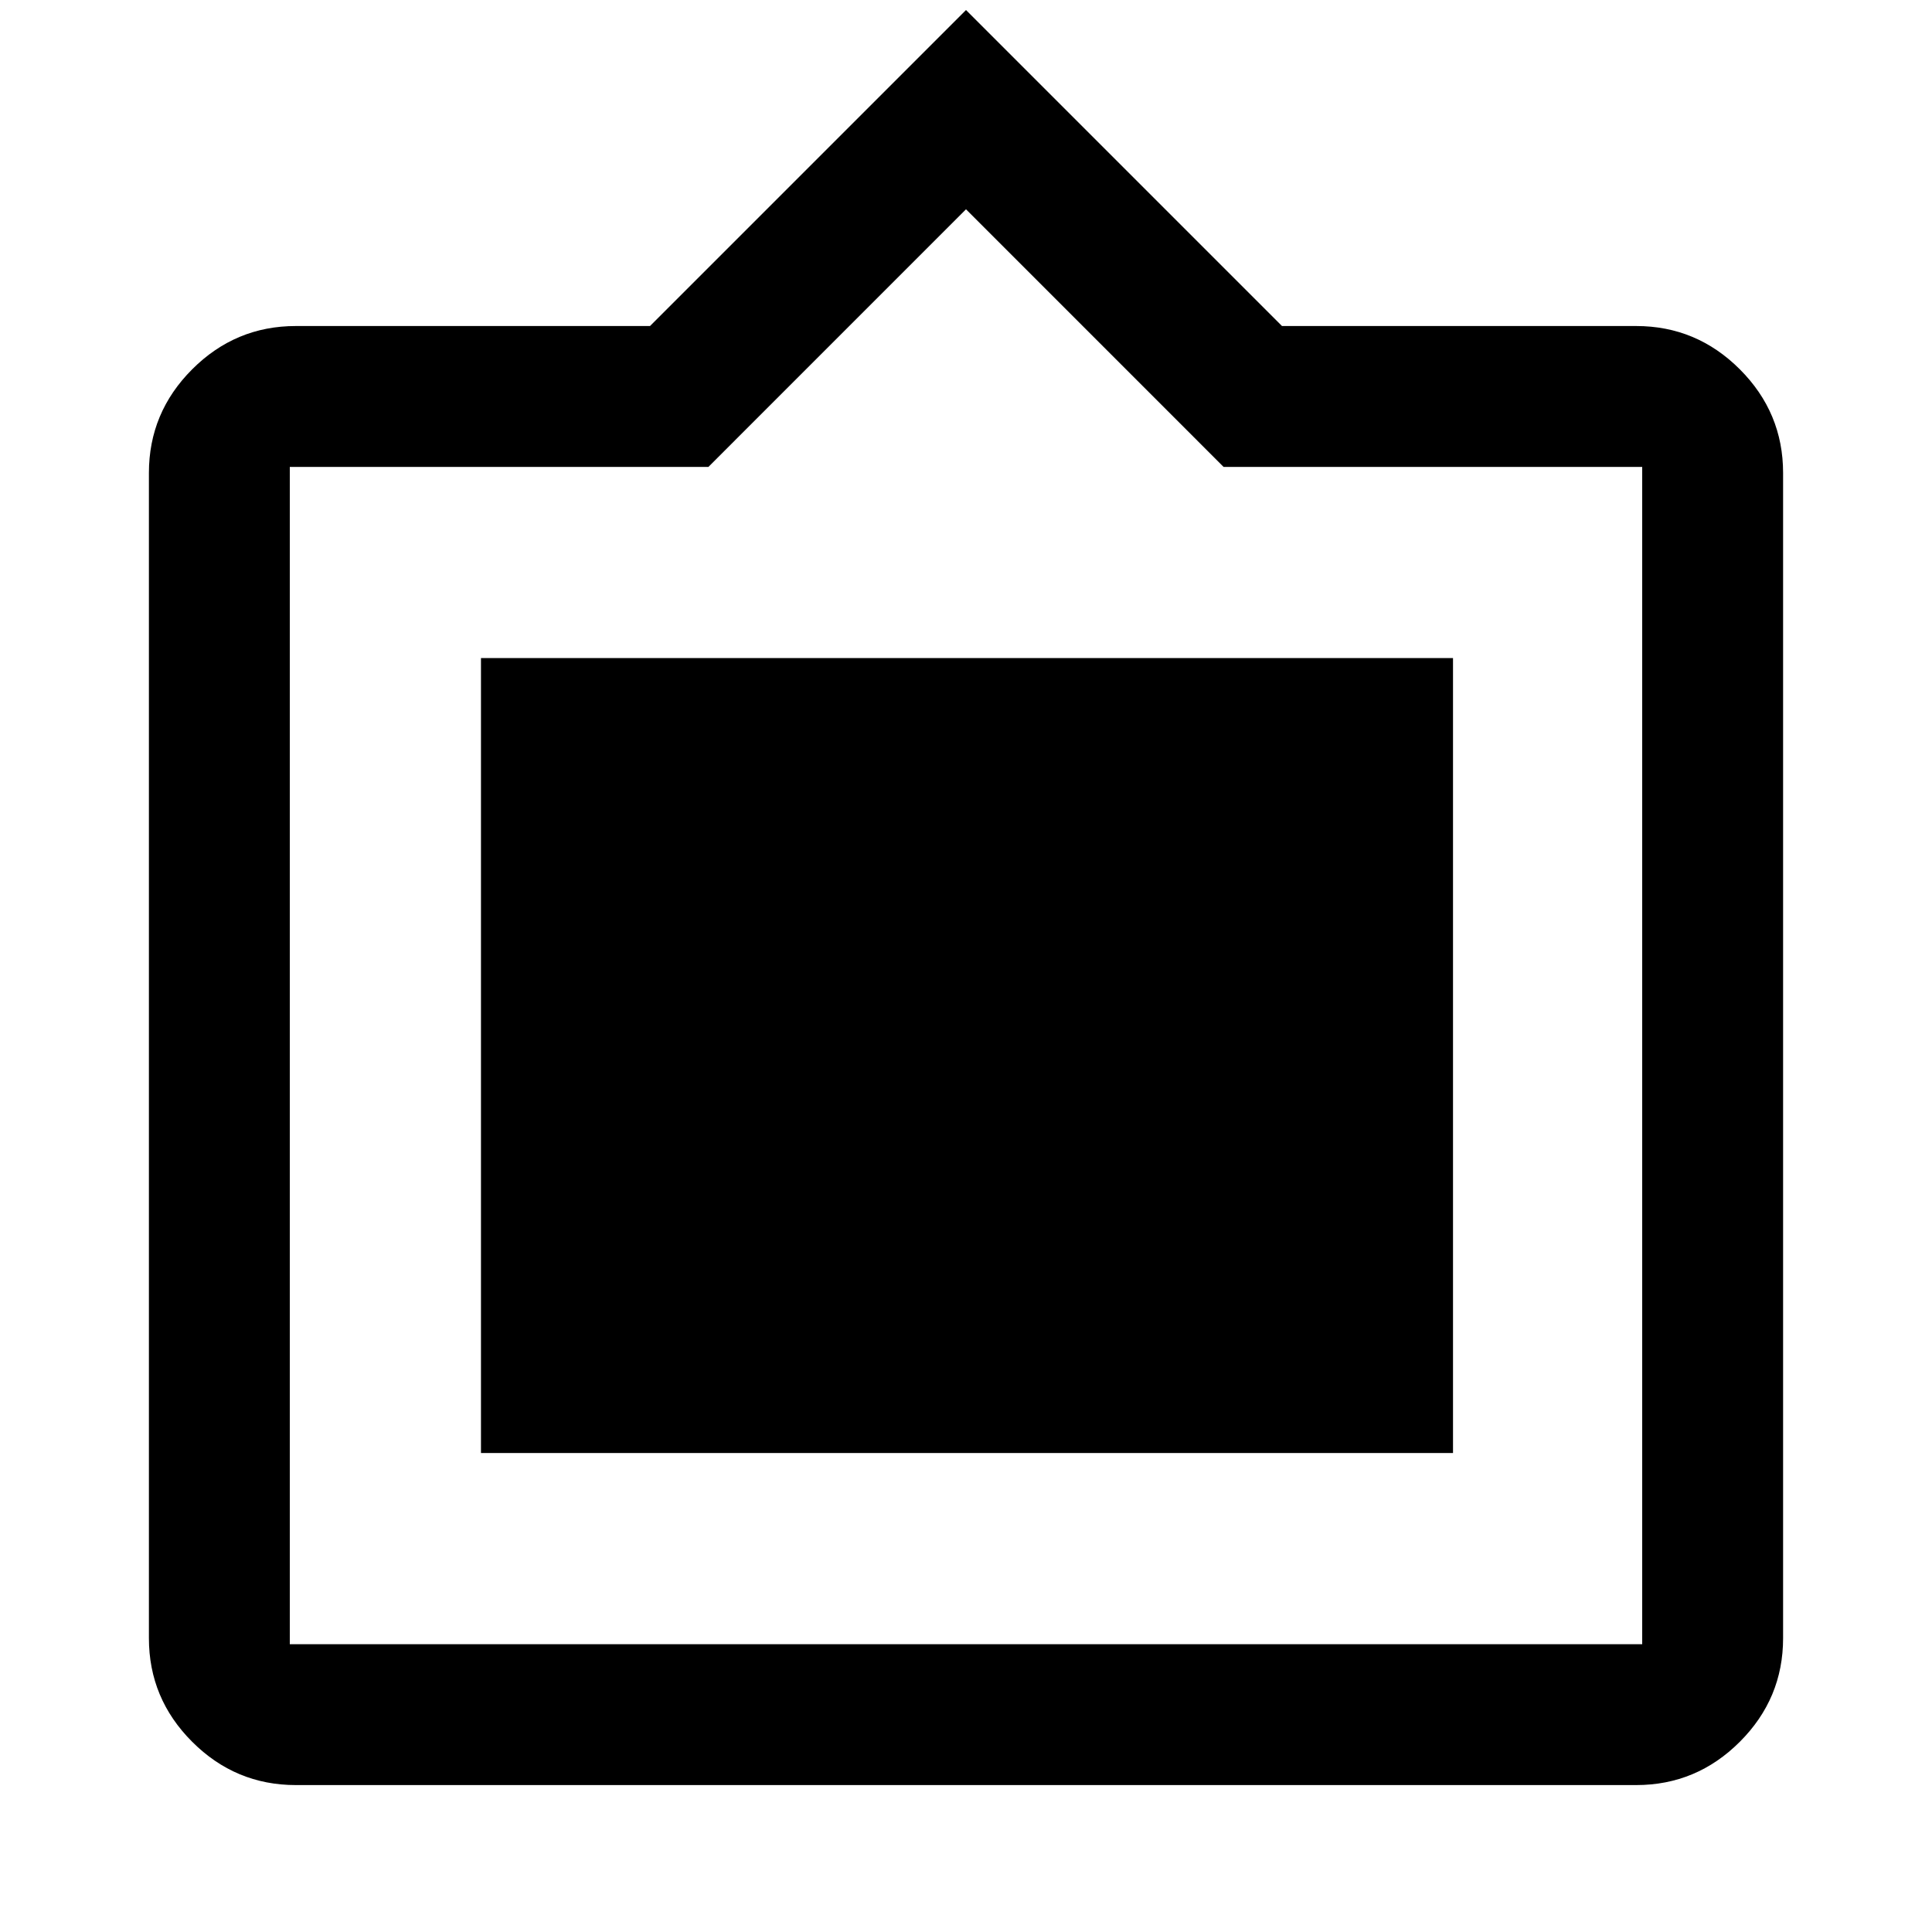 <svg xmlns="http://www.w3.org/2000/svg" height="40" width="40"><path d="M6.125 36.958Q4.875 36.958 3.979 36.062Q3.083 35.167 3.083 33.917V9.792Q3.083 8.542 3.979 7.646Q4.875 6.75 6.125 6.75H13.458L20 0.208L26.542 6.75H33.875Q35.125 6.75 36.021 7.646Q36.917 8.542 36.917 9.792V33.917Q36.917 35.167 36.021 36.062Q35.125 36.958 33.875 36.958ZM6 34.042H34Q34 34.042 34 34.042Q34 34.042 34 34.042V9.667Q34 9.667 34 9.667Q34 9.667 34 9.667H25.333L20 4.333L14.667 9.667H6Q6 9.667 6 9.667Q6 9.667 6 9.667V34.042Q6 34.042 6 34.042Q6 34.042 6 34.042ZM9.958 30.083V13.625H30.083V30.083Z"/></svg>